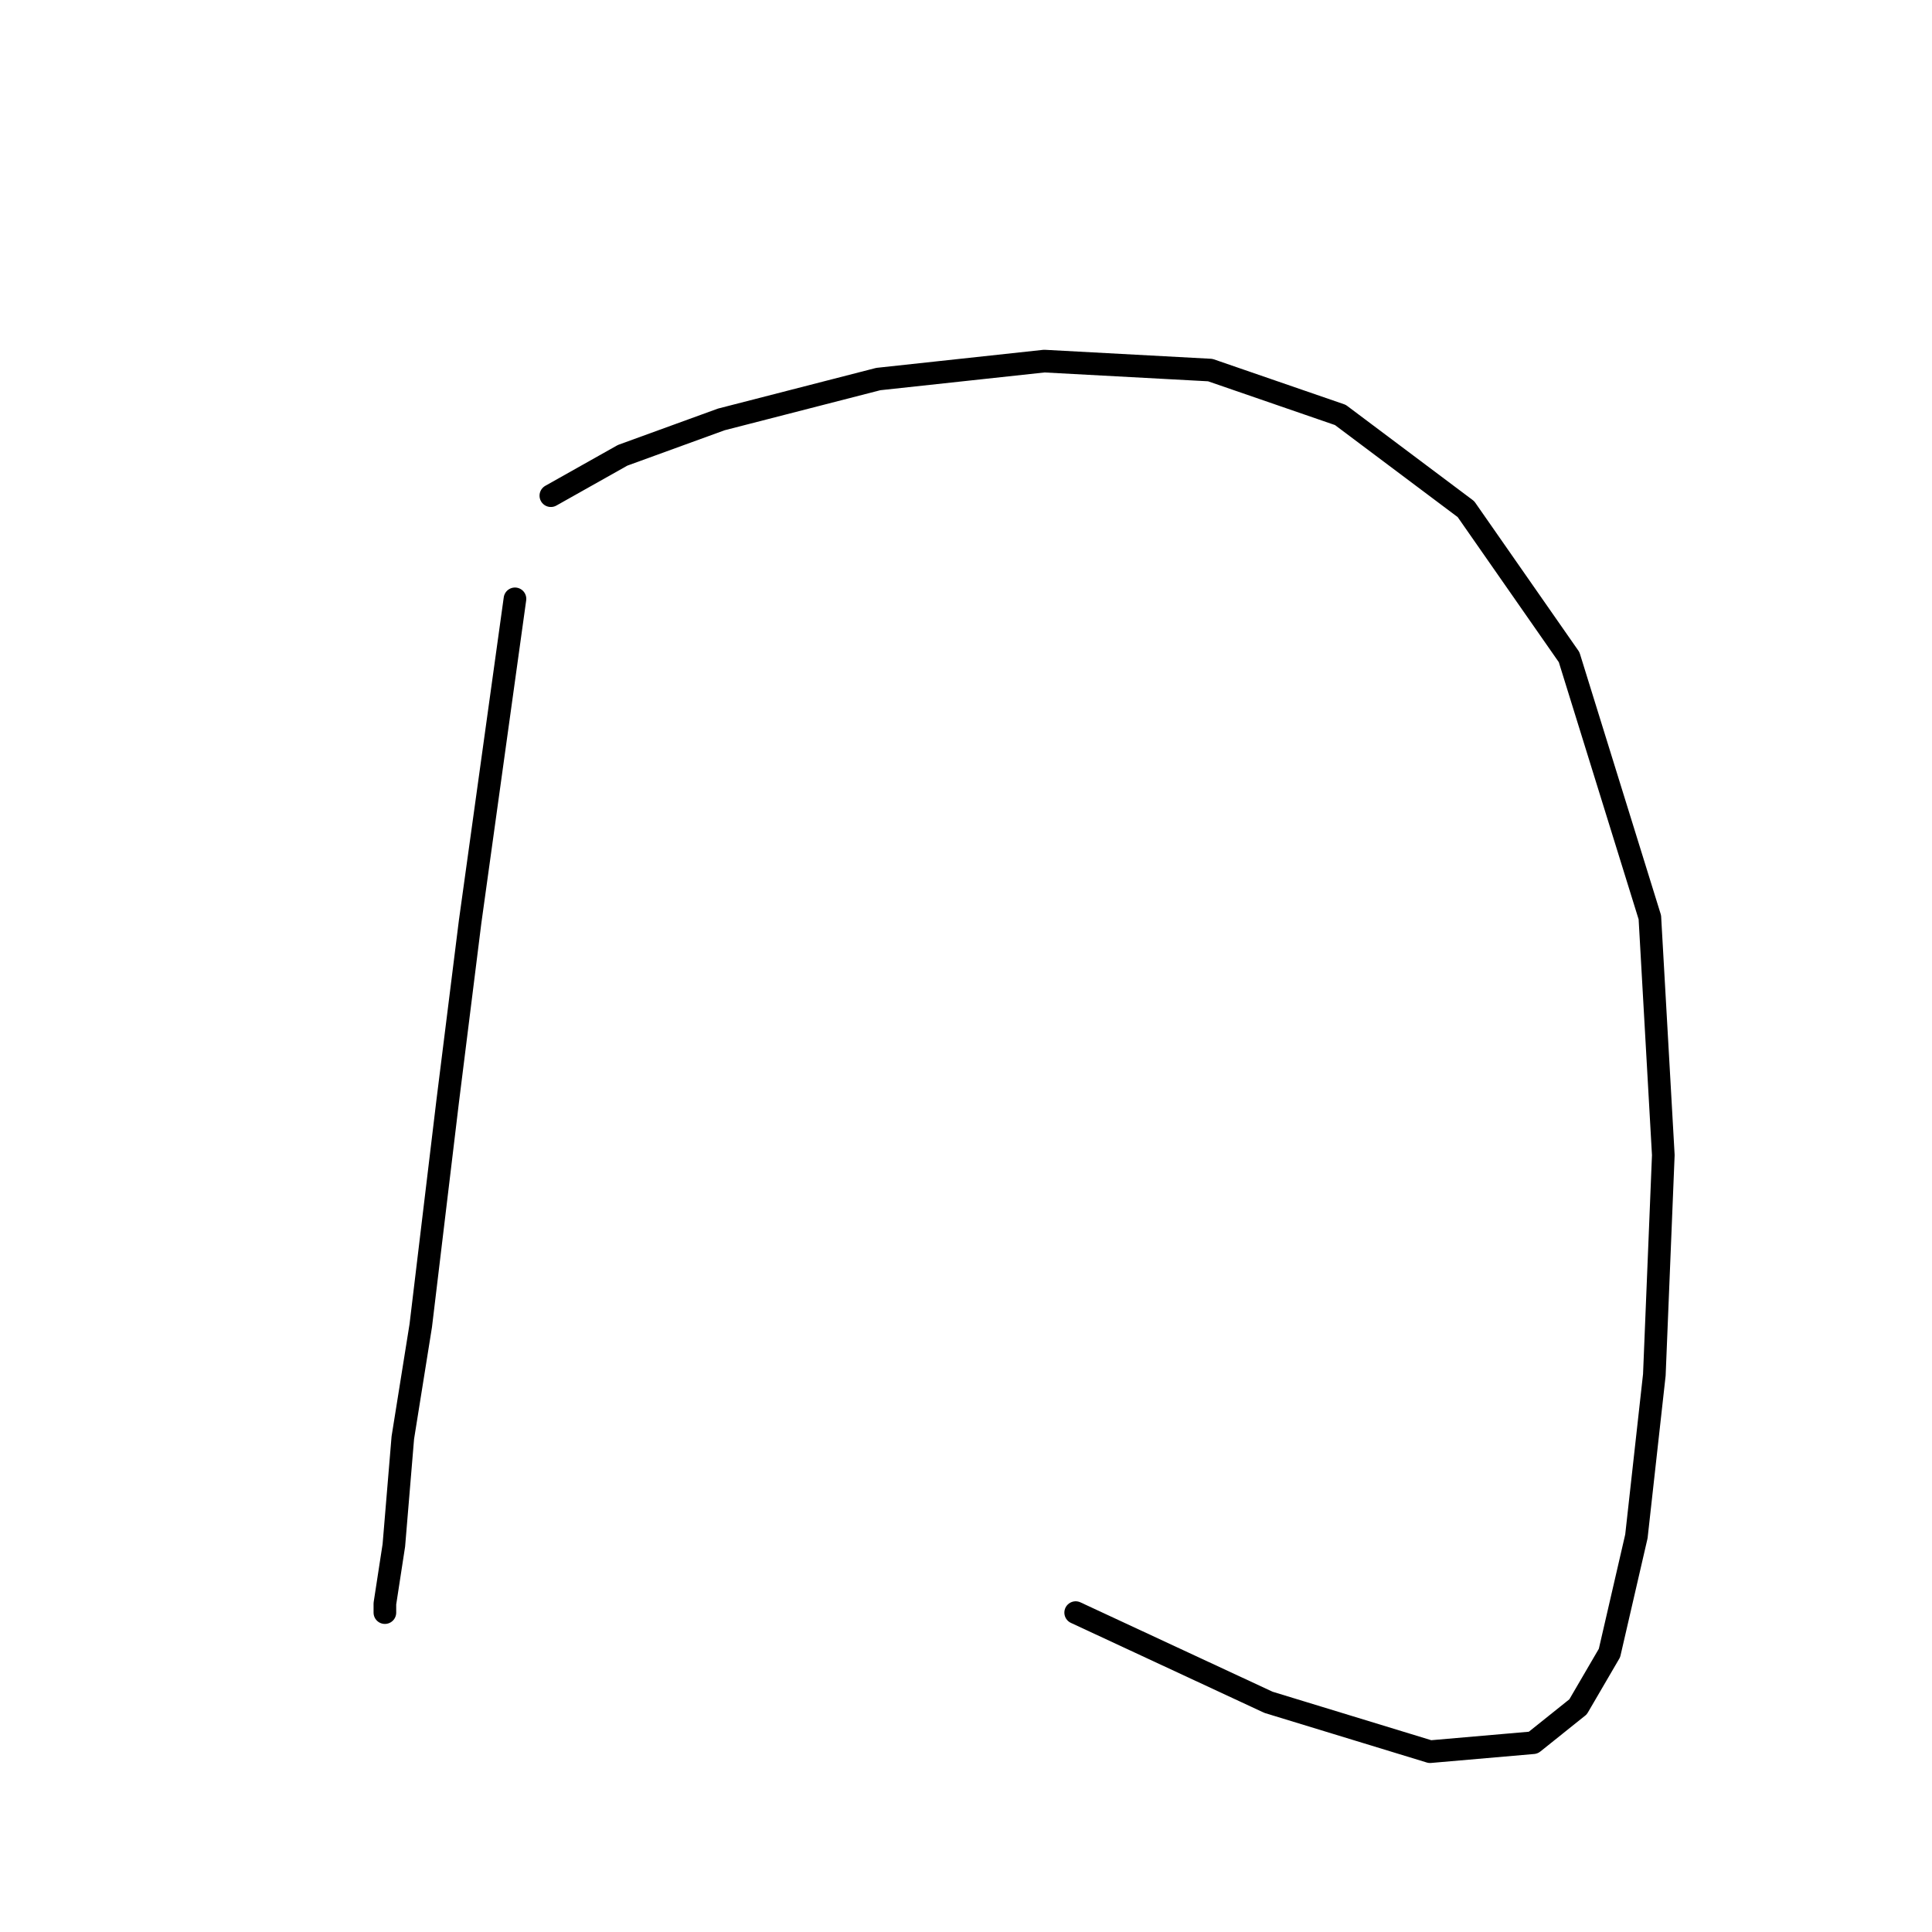 <?xml version="1.0" standalone="no"?>
    <svg width="256" height="256" xmlns="http://www.w3.org/2000/svg" version="1.1">
    <polyline stroke="black" stroke-width="3" stroke-linecap="round" fill="transparent" stroke-linejoin="round" points="68.236 79.35 62.292 122.146 59.32 145.921 55.754 175.64 53.376 190.5 52.187 204.765 50.999 212.492 50.999 213.68 50.999 213.68 " />
        <polyline stroke="black" stroke-width="3" stroke-linecap="round" fill="transparent" stroke-linejoin="round" points="72.991 65.68 82.501 60.33 95.577 55.575 116.381 50.226 138.373 47.848 160.365 49.037 177.602 54.981 194.245 67.463 207.915 87.077 218.614 121.551 220.397 153.054 219.209 182.178 216.831 203.576 213.265 219.03 209.104 226.162 203.16 230.918 189.49 232.106 168.092 225.568 142.533 213.68 142.533 213.68 " />
        </svg>